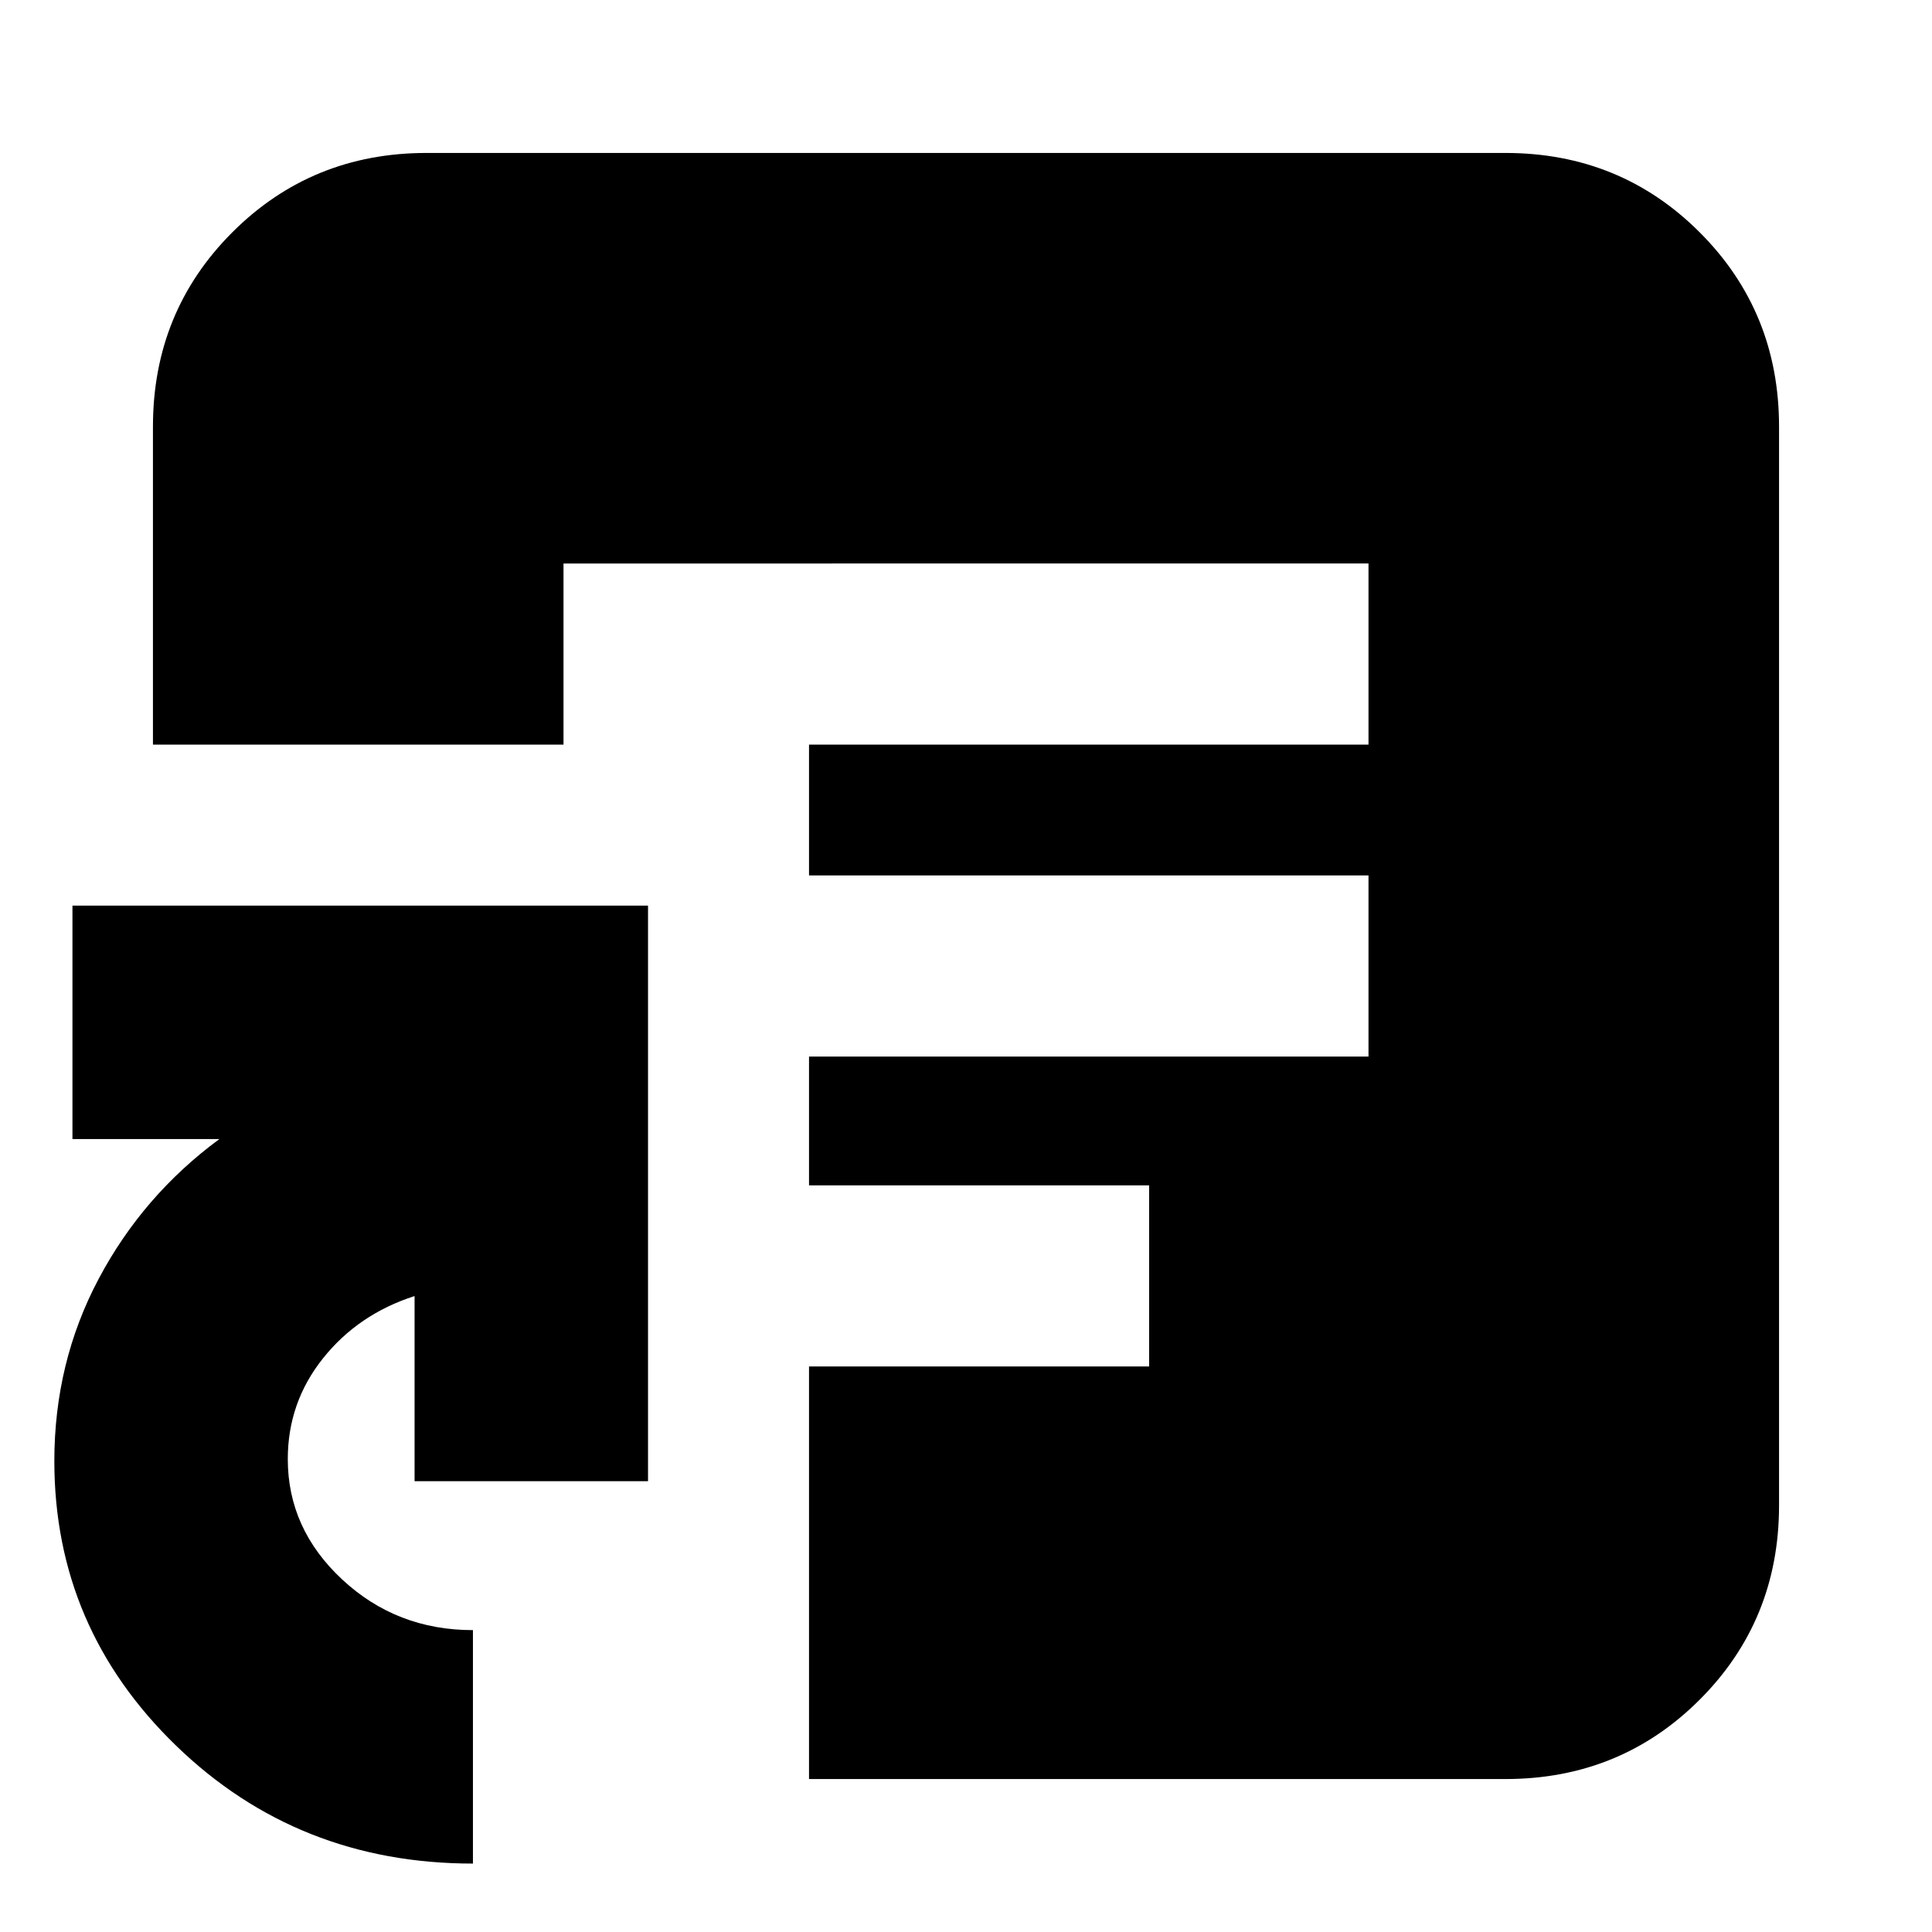 <svg xmlns="http://www.w3.org/2000/svg" height="24" viewBox="0 -960 960 960" width="24"><path d="M235-34q-87 0-147.5-58.584T27-234q0-49 22-90.5t60-69.5H36v-116h286v286H206v-92q-28 9-45.5 30.939Q143-263.121 143-235q0 34.655 27.023 59.827Q197.045-150 235-150v116Zm45-556h400v-90H280v90ZM402-76v-205h169v-90H402v-64h278v-90H402v-65H76v-158q0-57.125 39.438-96.562Q154.875-884 212-884h536q57.125 0 96.562 39.438Q884-805.125 884-748v536q0 57.125-39.438 96.562Q805.125-76 748-76H402Z"/></svg>